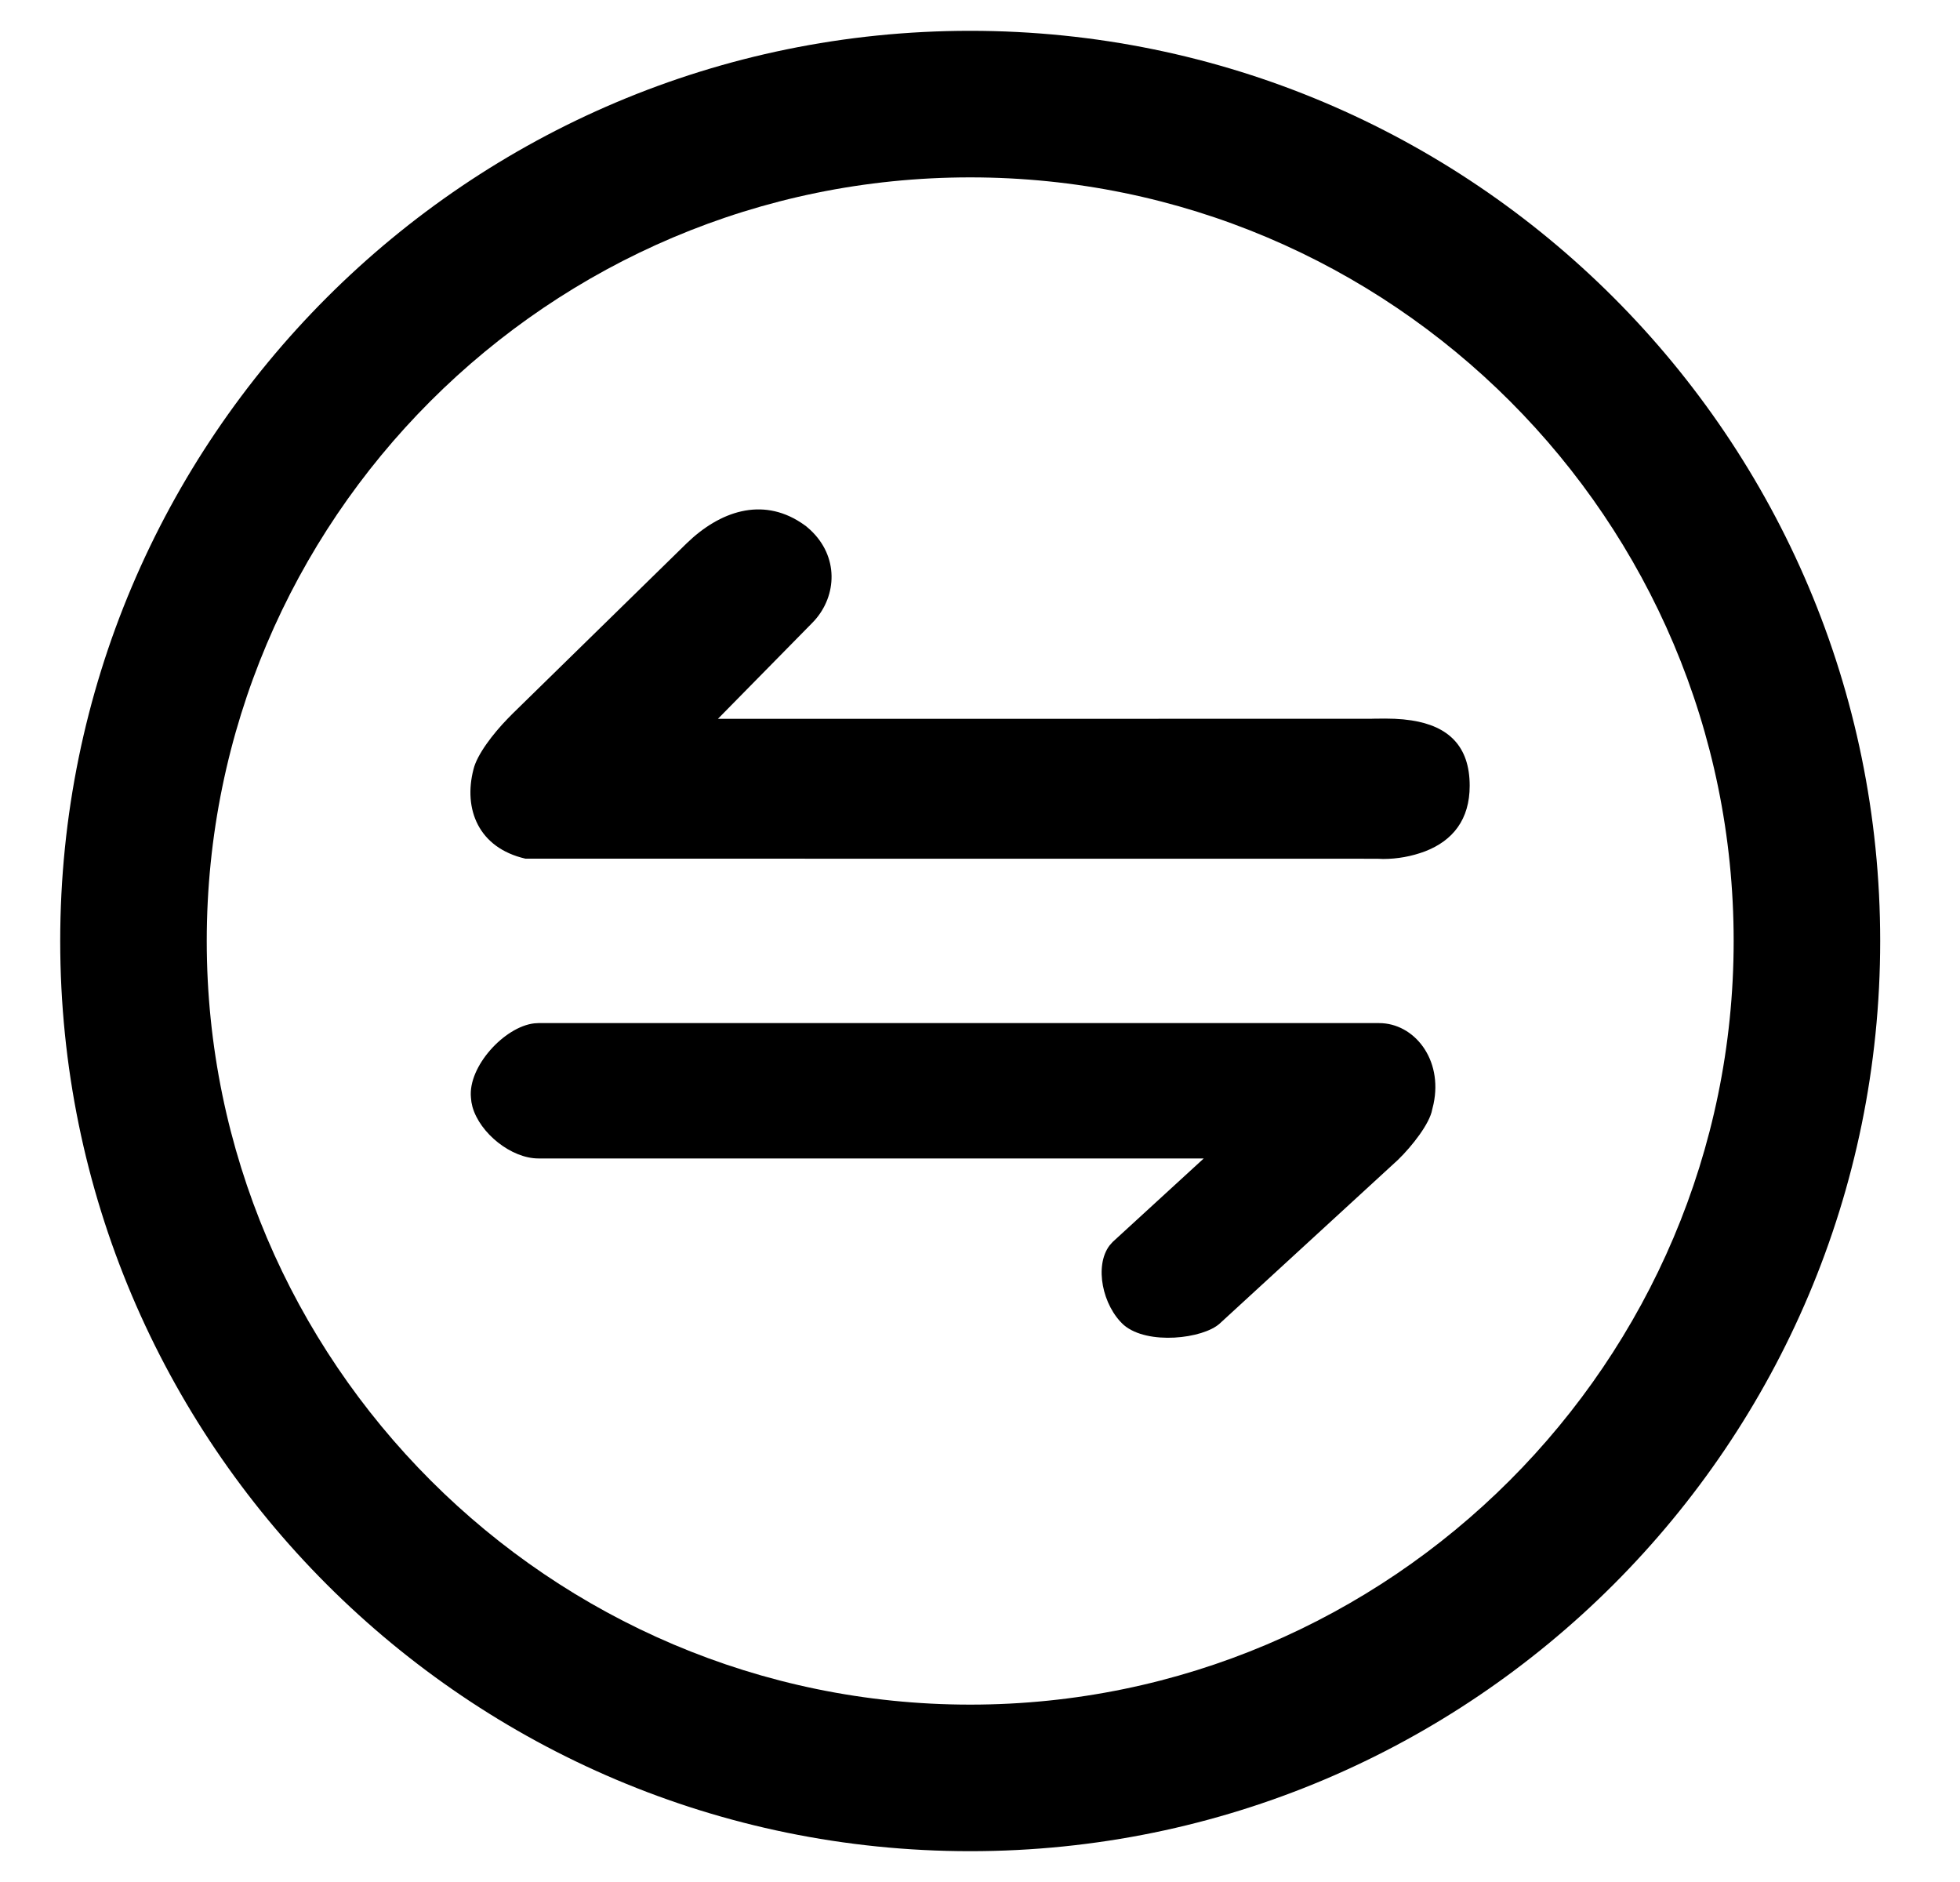 <svg width="25" height="24" viewBox="0 0 25 24" fill="none" xmlns="http://www.w3.org/2000/svg">
    <g clip-path="url(#clip0_24702_11092)">
        <g clip-path="url(#clip1_24702_11092)">
            <path d="M12.375 0.393C18.782 0.393 23.982 5.593 23.982 12C23.982 18.407 18.782 23.607 12.375 23.607C5.968 23.607 0.768 18.407 0.768 12C0.768 5.593 5.968 0.393 12.375 0.393ZM12.375 2.262C6.997 2.262 2.637 6.629 2.637 12C2.637 17.364 7.011 21.738 12.375 21.738C17.739 21.738 22.113 17.364 22.113 12C22.113 6.629 17.753 2.262 12.375 2.262ZM17.591 13.047C18.036 13.047 18.406 13.506 18.285 14.078L18.268 14.148C18.237 14.328 18.012 14.615 17.832 14.79L15.557 16.879C15.344 17.072 14.639 17.156 14.335 16.898C14.063 16.653 13.955 16.143 14.153 15.882L14.192 15.838L15.354 14.773H6.867C6.523 14.773 6.121 14.453 6.026 14.114L6.013 14.054L6.007 13.998C5.967 13.603 6.432 13.094 6.815 13.05L6.867 13.047H17.591ZM10.215 6.664L10.28 6.709L10.335 6.757C10.702 7.099 10.674 7.595 10.39 7.912L10.346 7.958L9.157 9.167L17.488 9.166L17.524 9.165C17.735 9.161 17.86 9.165 18.005 9.187C18.471 9.259 18.746 9.511 18.746 10.02C18.746 10.45 18.532 10.72 18.176 10.857C18.005 10.921 17.823 10.954 17.641 10.954L17.566 10.951L6.702 10.95C6.1 10.812 5.909 10.315 6.039 9.812C6.083 9.625 6.287 9.358 6.477 9.163L6.539 9.1L8.758 6.929C9.182 6.518 9.716 6.339 10.215 6.664H10.215Z"
                  fill="currentColor"/>
        </g>
    </g>
    <defs>
        <clipPath id="clip0_24702_11092">
            <rect width="24" height="24" fill="white" transform="translate(0.375)"/>
        </clipPath>
        <clipPath id="clip1_24702_11092">
            <rect width="24" height="24" fill="white" transform="translate(0.375)"/>
        </clipPath>
    </defs>
</svg>
